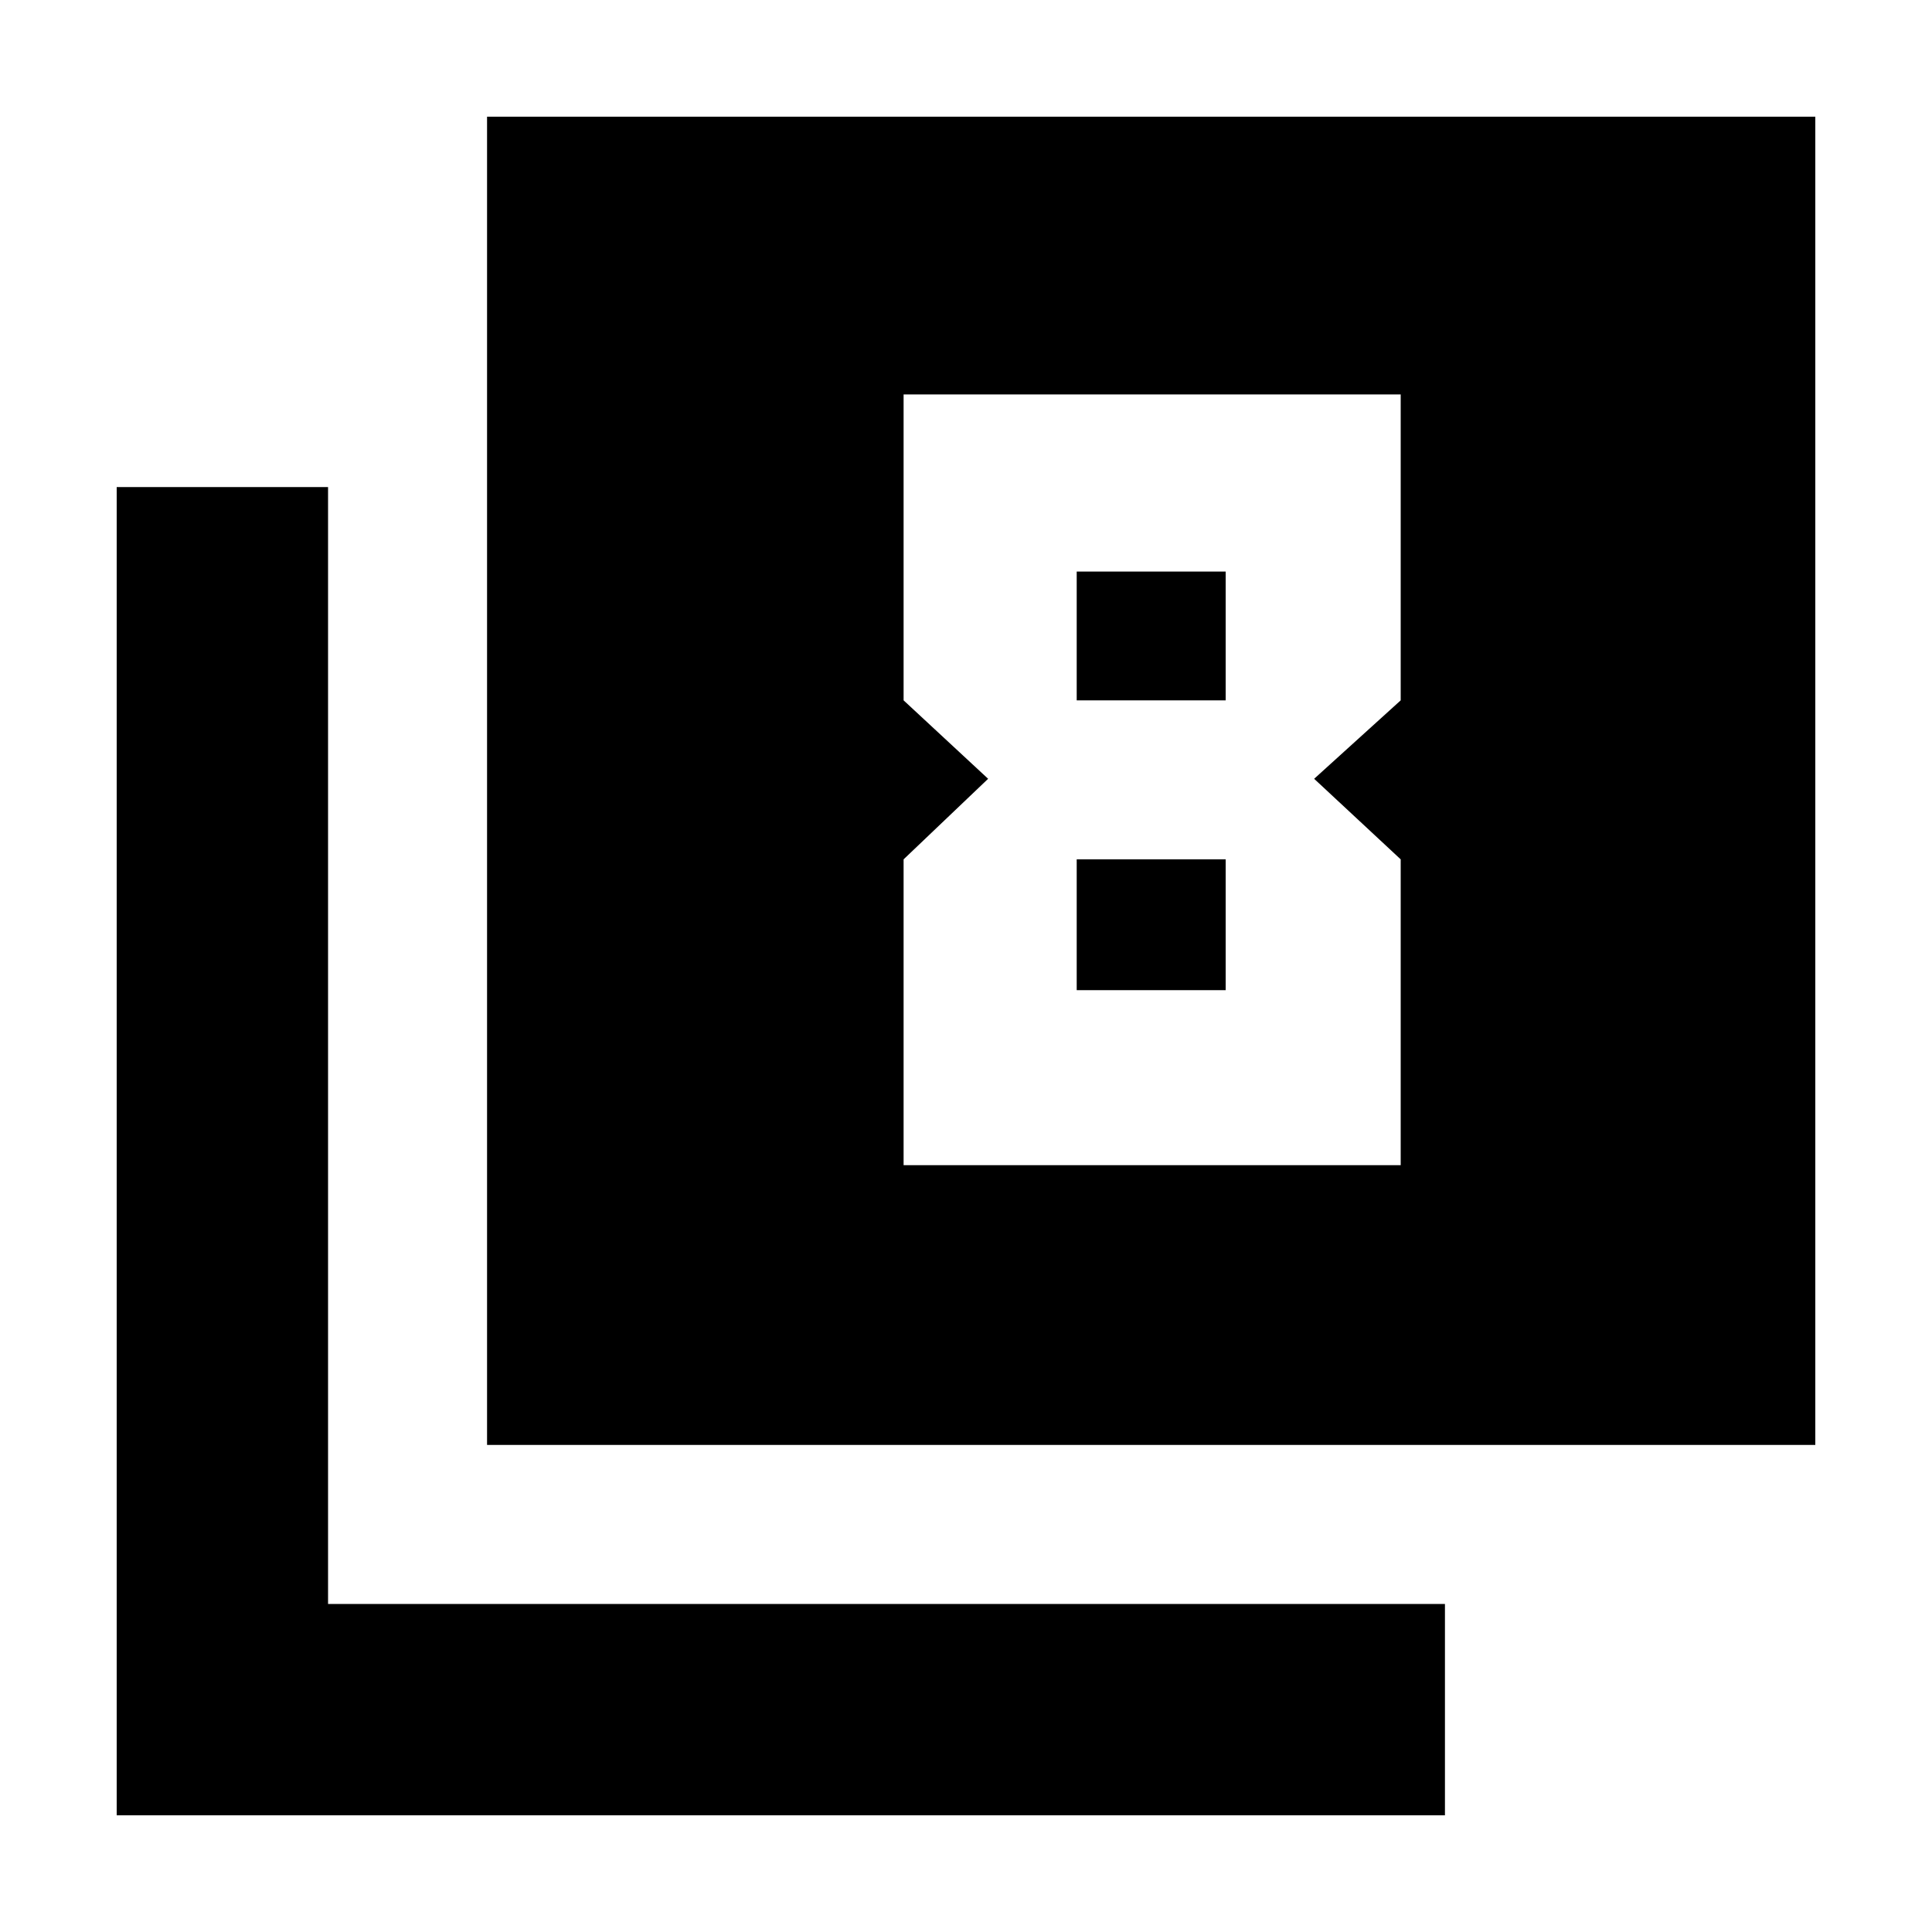 <svg xmlns="http://www.w3.org/2000/svg" height="20" width="20"><path d="m10.229 8.062-.875.834v3.166H14.5V8.896l-.896-.834.896-.812V4.083H9.354V7.25Zm2.459-2.145V7.25h-1.542V5.917Zm0 2.979v1.354h-1.542V8.896Zm-7.646 6.062V1.208h13.75v13.75Zm-3.834 3.834V5.042h2.188v11.562h11.562v2.188Z"/></svg>